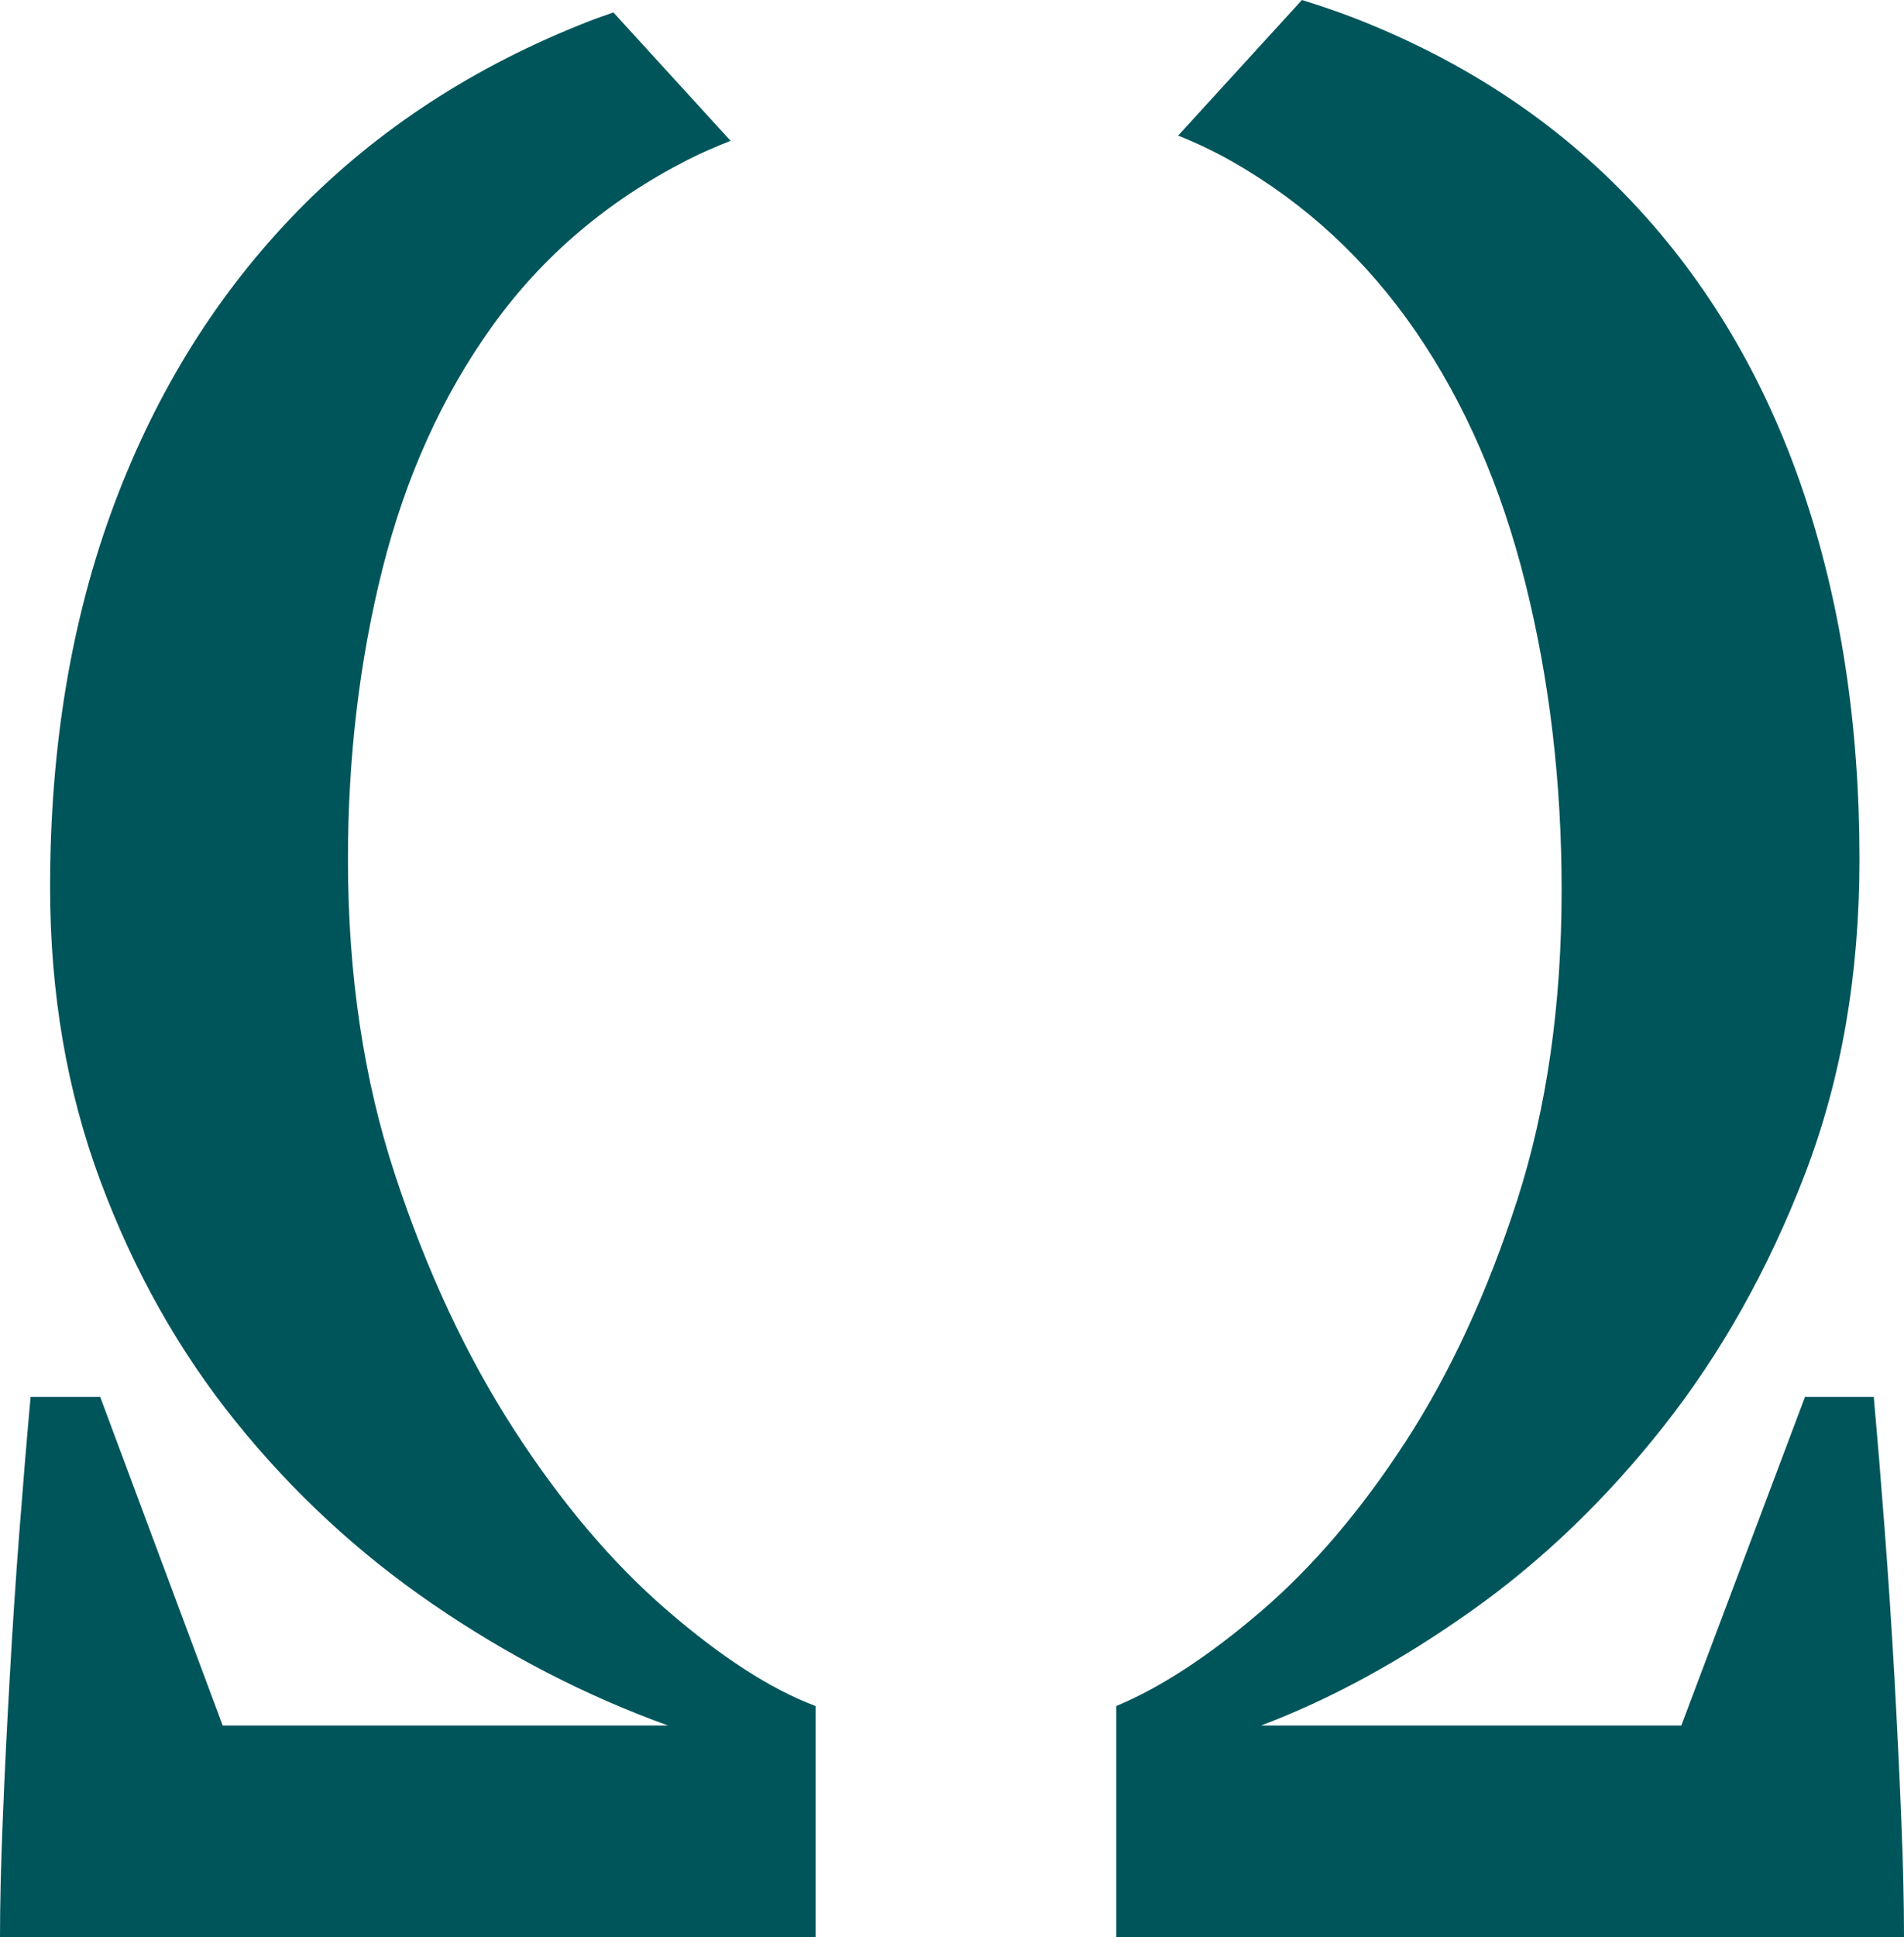 <svg version="1.1" id="图层_1" x="0px" y="0px" width="104.15px" height="105.911px" viewBox="0 0 104.15 105.911" enable-background="new 0 0 104.15 105.911" xml:space="preserve" xmlns="http://www.w3.org/2000/svg" xmlns:xlink="http://www.w3.org/1999/xlink" xmlns:xml="http://www.w3.org/XML/1998/namespace">
  <path fill="#00555B" d="M82.984,65.637c1.623-5.025,2.438-10.683,2.438-16.979c0-5.886-0.66-11.47-1.977-16.749
	c-1.318-5.277-3.316-9.872-5.998-13.78c-2.686-3.907-6.027-7.005-10.029-9.288c-0.949-0.542-1.941-1.014-2.973-1.427L71.217,0
	c0.984,0.308,1.955,0.633,2.895,0.998c5.996,2.337,11.055,5.687,15.174,10.05c4.115,4.366,7.219,9.594,9.303,15.685
	s3.125,12.842,3.125,20.251c0,6.296-0.994,12.029-2.982,17.206c-1.99,5.178-4.566,9.771-7.725,13.78
	c-3.162,4.012-6.682,7.385-10.557,10.126c-3.877,2.74-7.699,4.822-11.473,6.242h22.992l6.766-17.967h3.762
	c0.199,2.233,0.4,4.67,0.6,7.309c0.201,2.642,0.377,5.306,0.529,7.994c0.148,2.691,0.275,5.279,0.375,7.766
	c0.1,2.488,0.15,4.644,0.15,6.472H61.059V93.272c2.436-1.014,5.074-2.74,7.918-5.177c2.84-2.437,5.48-5.532,7.918-9.289
	C79.33,75.053,81.359,70.66,82.984,65.637z M32.248,1.15c-6.252,2.438-11.564,5.889-15.936,10.355
	c-4.373,4.468-7.727,9.82-10.066,16.063C3.908,33.812,2.74,40.793,2.74,48.506c0,5.786,0.916,11.142,2.752,16.064
	c1.834,4.925,4.307,9.315,7.418,13.171c3.111,3.859,6.705,7.183,10.783,9.974c4.078,2.793,8.361,5.001,12.85,6.623H12.182
	L5.48,76.371H1.674c-0.203,2.233-0.406,4.67-0.609,7.309c-0.205,2.642-0.381,5.306-0.531,7.994
	c-0.152,2.691-0.283,5.279-0.381,7.766C0.049,101.928,0,104.083,0,105.911h44.613V93.272c-2.436-0.913-5.154-2.664-8.146-5.253
	c-2.996-2.589-5.785-5.886-8.375-9.897c-2.588-4.009-4.746-8.627-6.471-13.856c-1.727-5.227-2.588-10.986-2.588-17.282
	c0-5.581,0.633-10.887,1.896-15.912c1.268-5.024,3.266-9.44,6.002-13.247c2.732-3.807,6.277-6.825,10.635-9.06
	c0.77-0.395,1.576-0.741,2.398-1.066l-6.41-7.018C33.119,0.836,32.678,0.983,32.248,1.15z" class="color c1"/>
</svg>